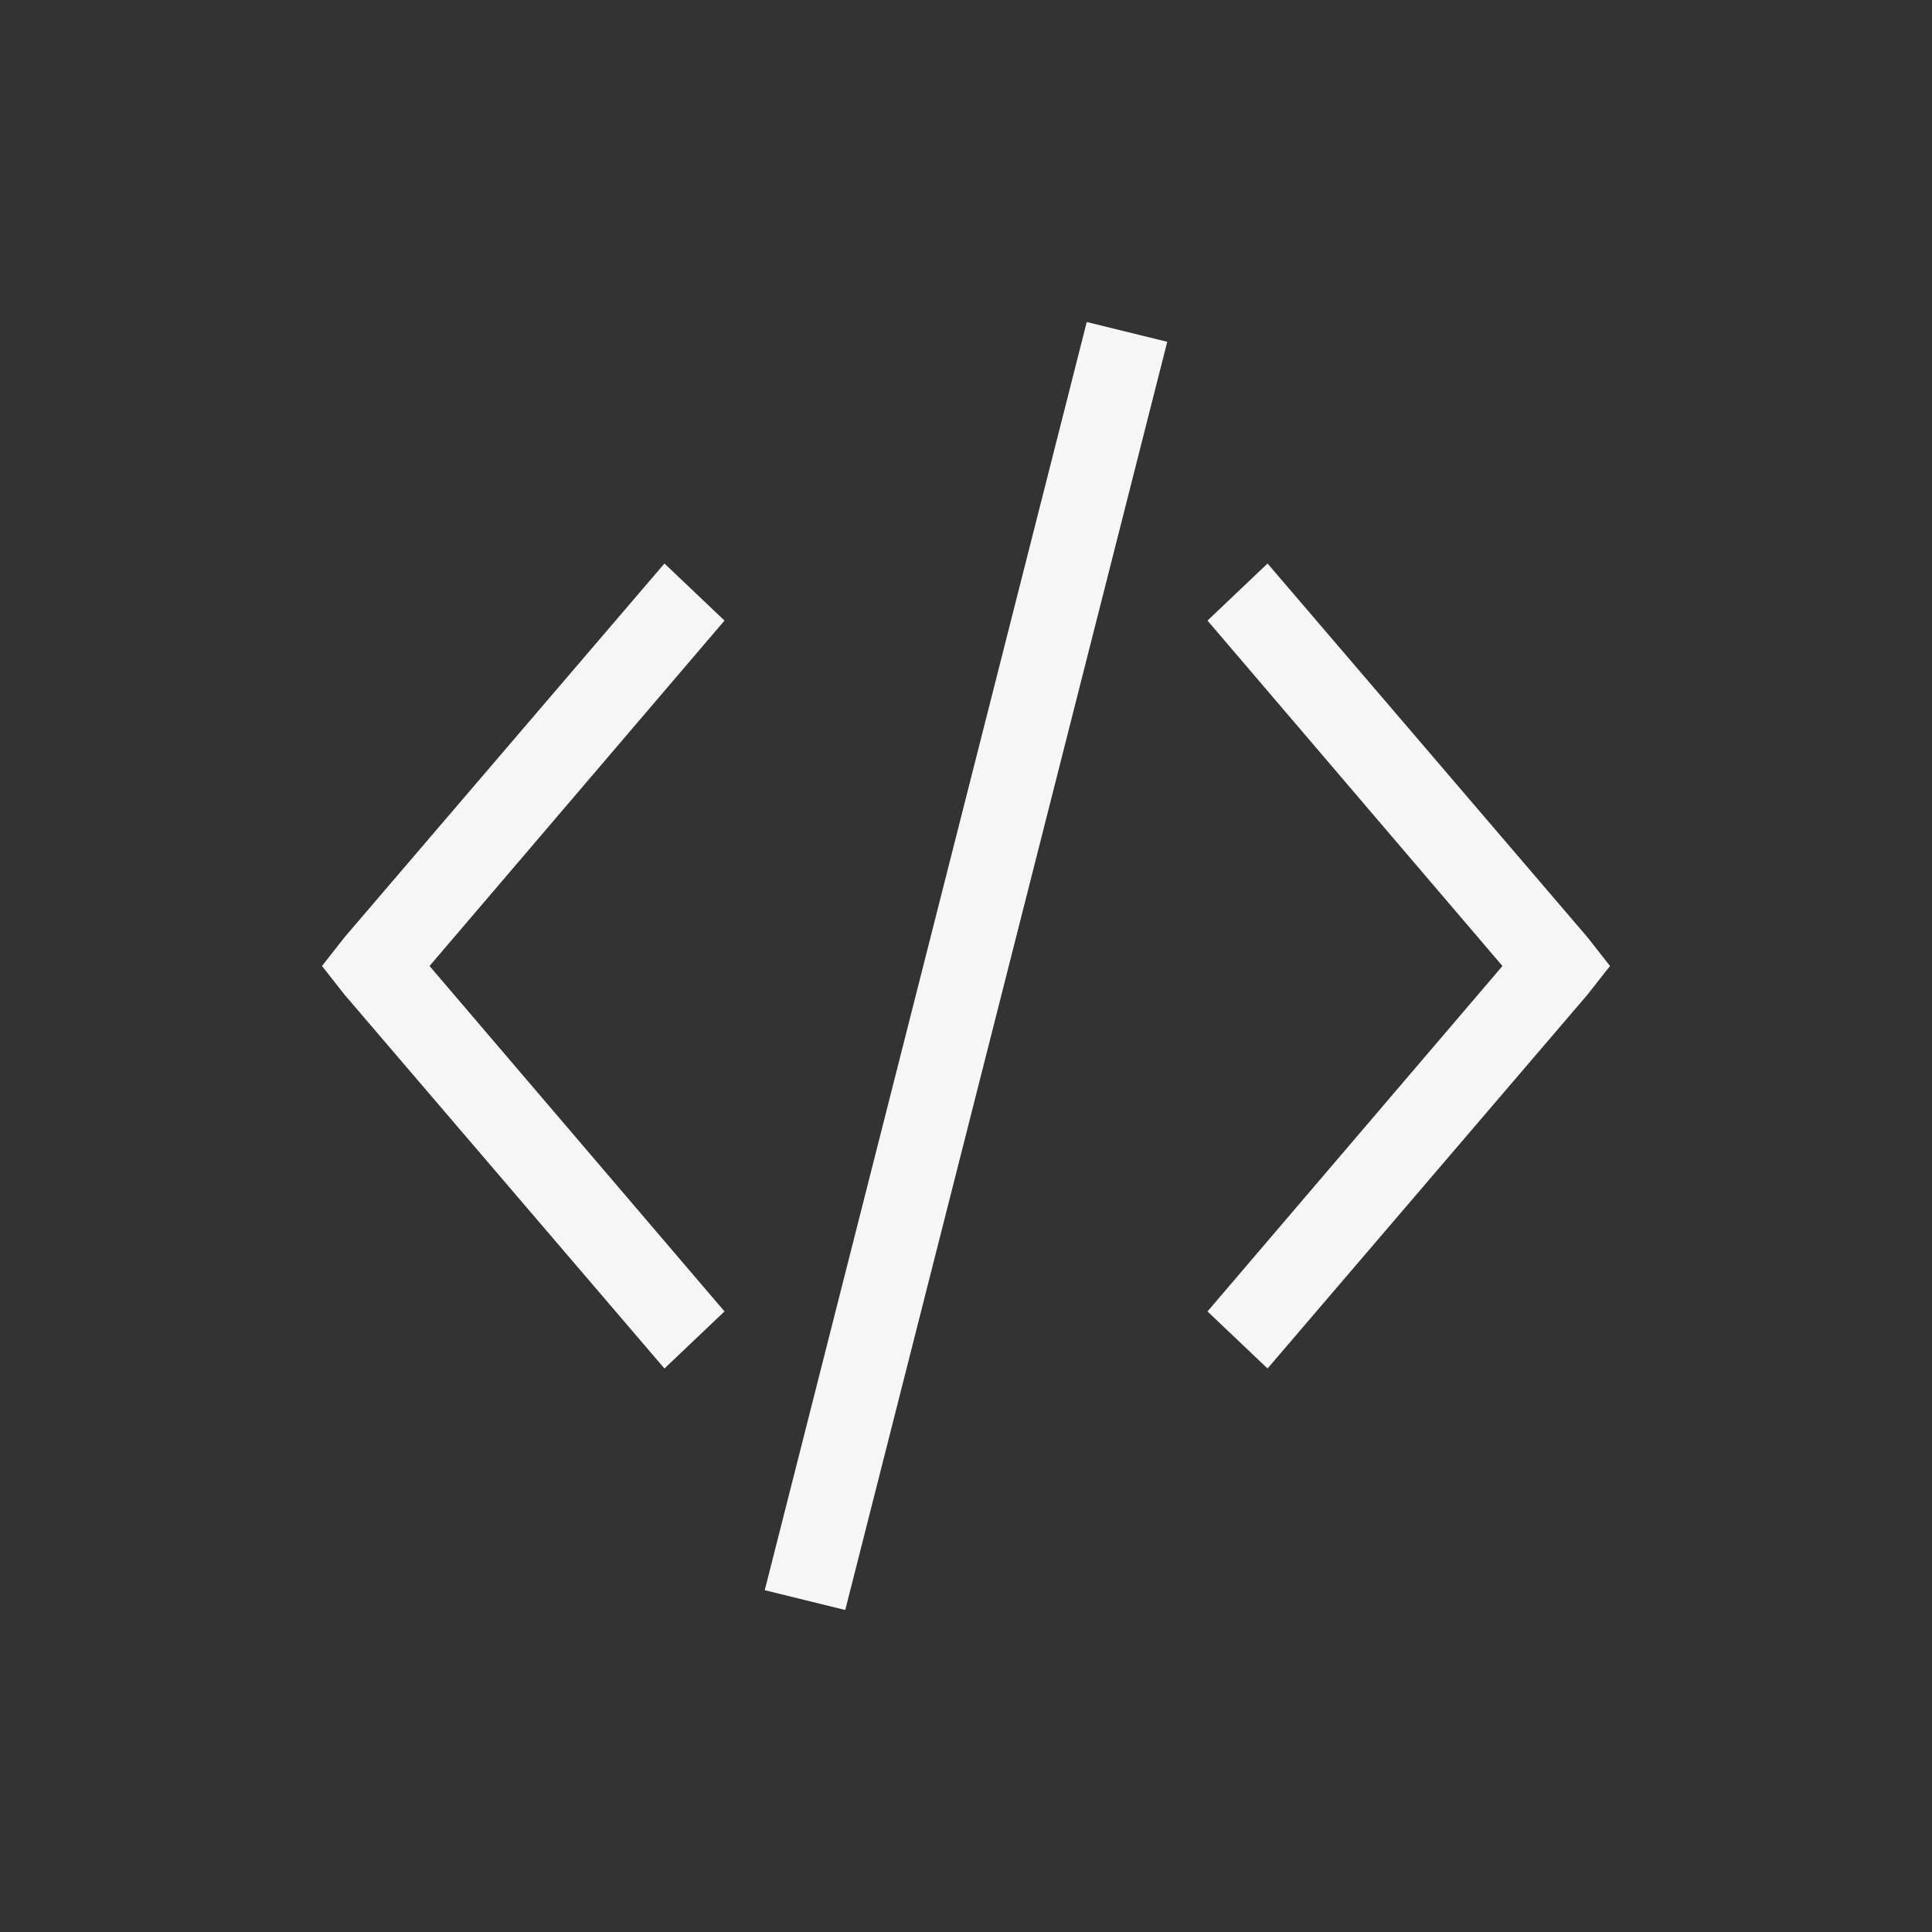 <svg xmlns="http://www.w3.org/2000/svg" width="24" height="24" viewBox="0 0 24 24">
  <rect x="0" y="0" width="24" height="24" fill="#333333" stroke="none"/>
  <path fill="#F6F6F6" d="M9.5,0 L5.5,15.754 L6.5,16 L10.5,0.246 L9.5,0 Z M4.254,3 L0.279,7.644 L0,8 L0.279,8.355 L4.254,13 L5,12.291 L1.336,8 L5,3.709 L4.254,3 Z M11.746,3 L11,3.709 L14.664,8 L11,12.291 L11.746,13 L15.721,8.355 L16,8 L15.721,7.644 L11.746,3 Z" transform="translate(4 4)"/>
</svg>
